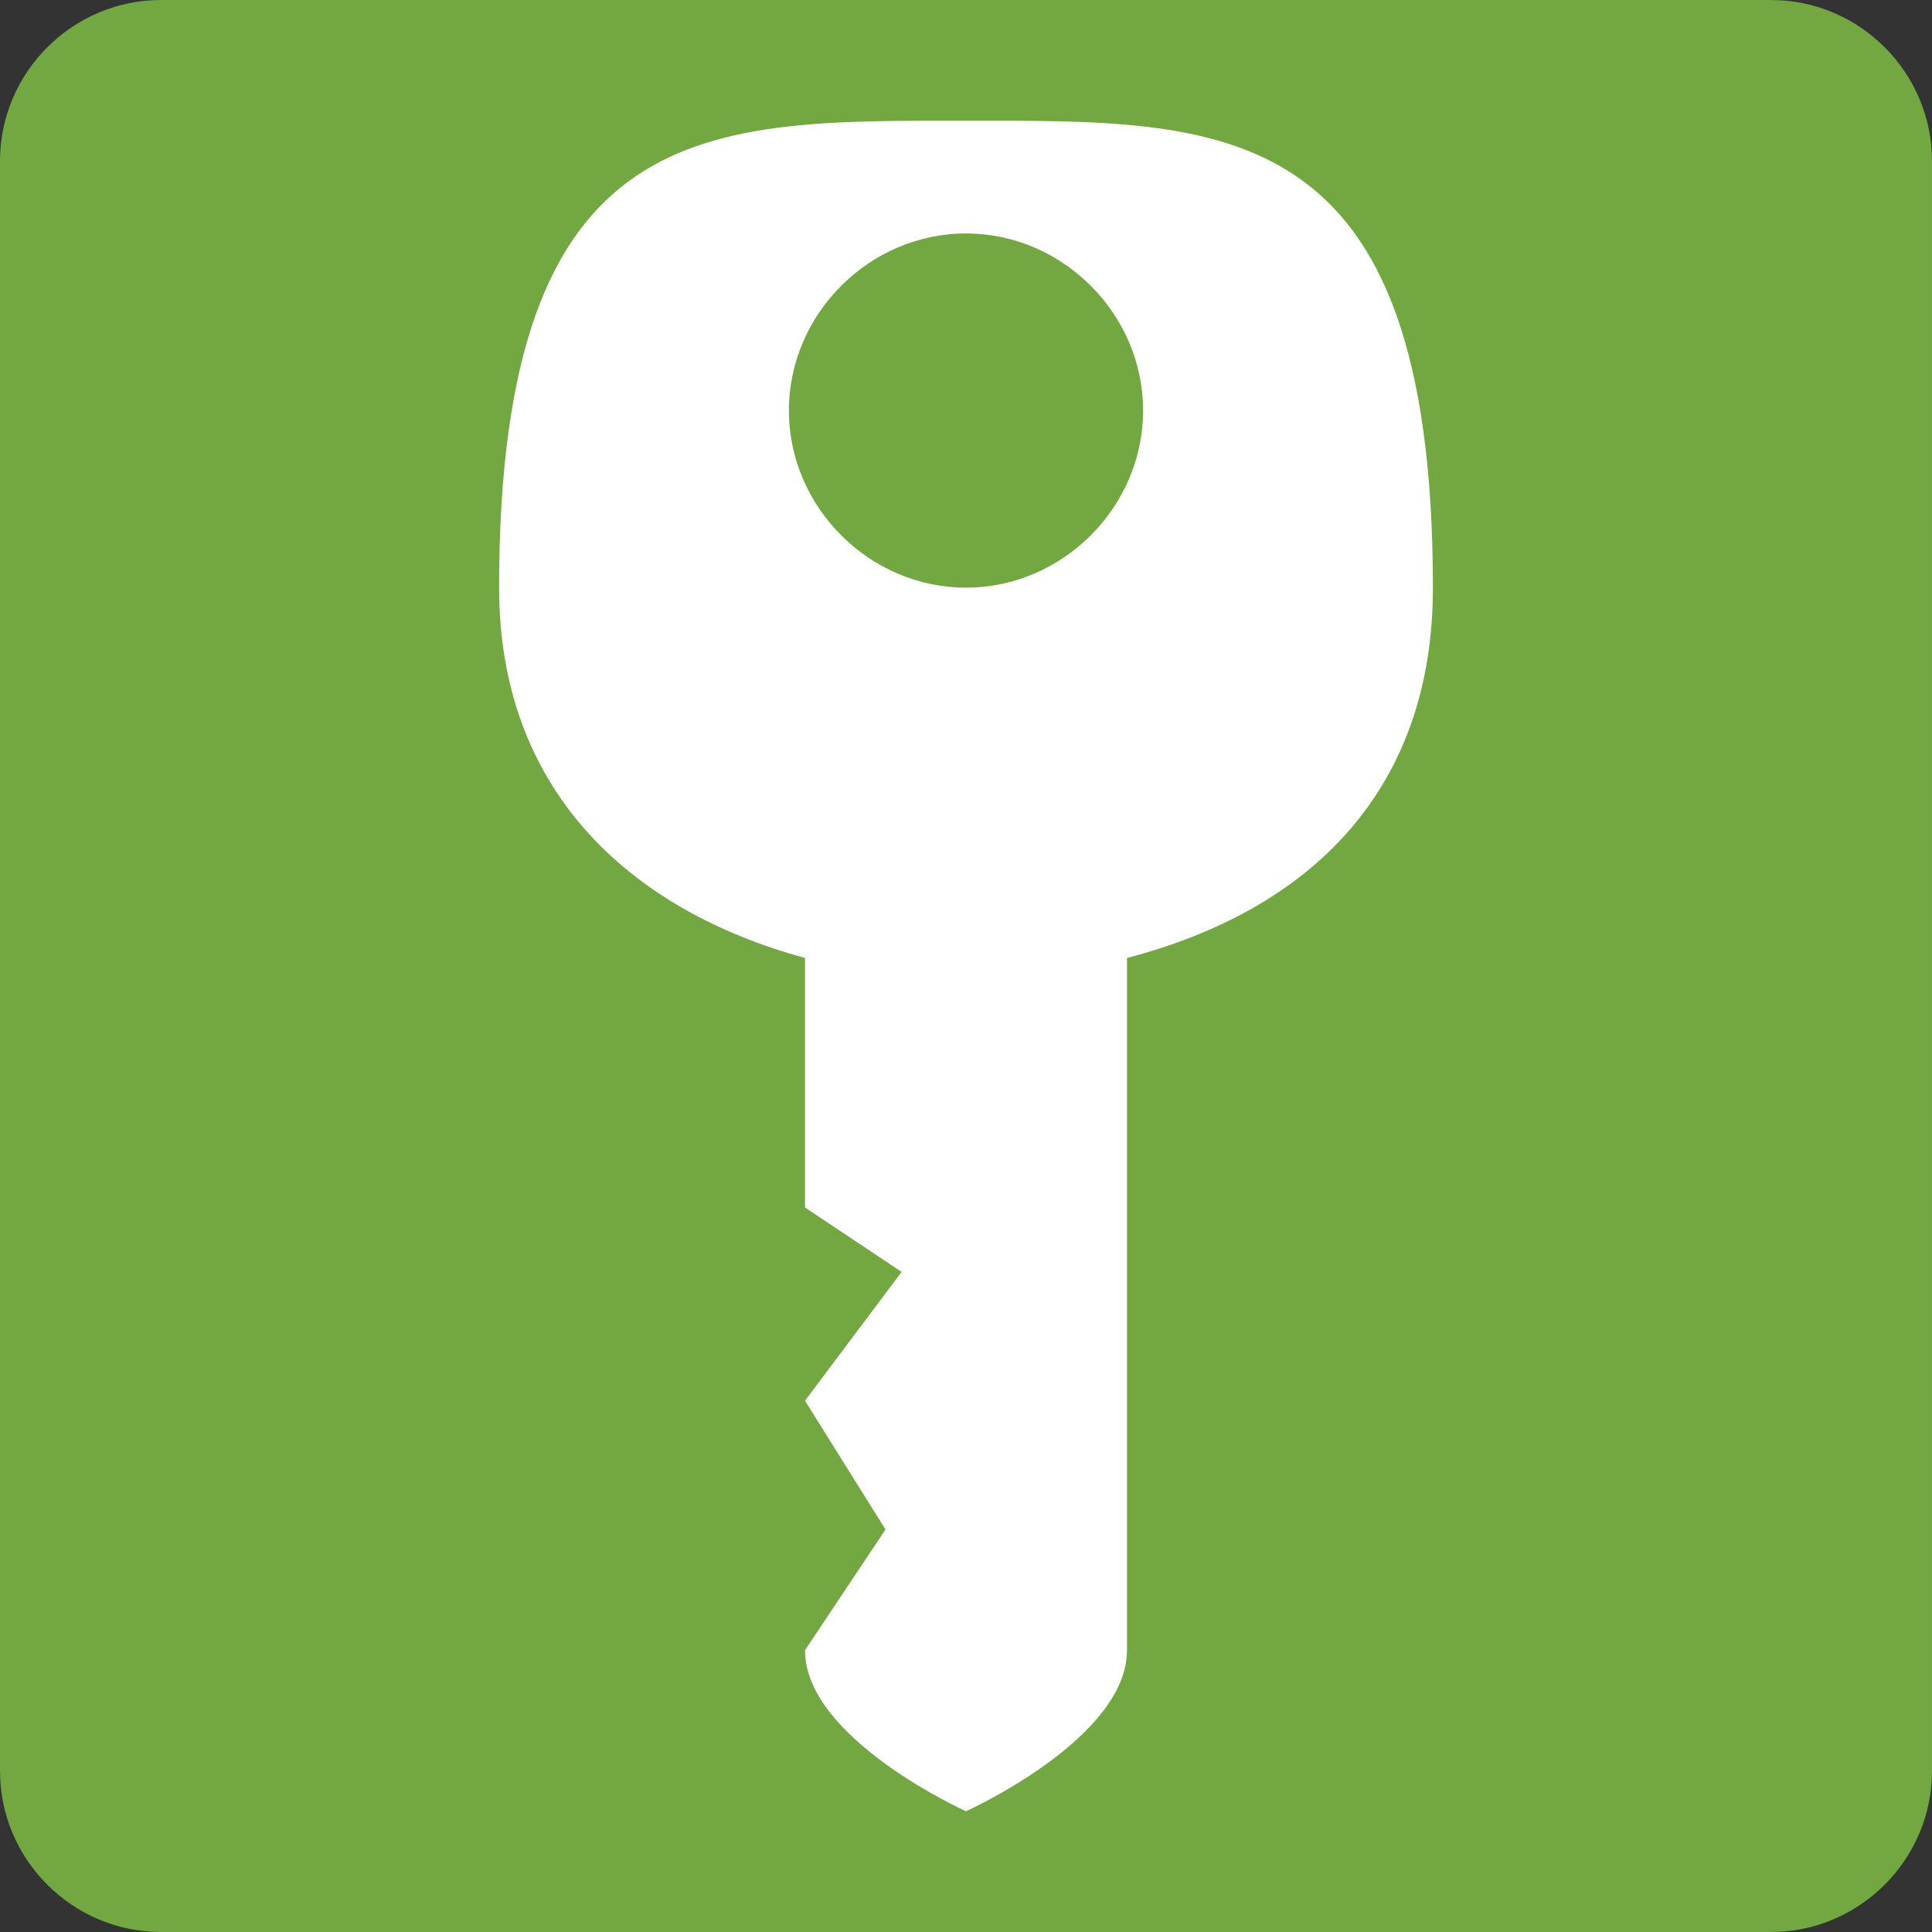 <?xml version="1.0" encoding="utf-8"?>
<!-- Generator: Adobe Illustrator 20.1.0, SVG Export Plug-In . SVG Version: 6.00 Build 0)  -->
<svg version="1.1" id="Шар_1" xmlns="http://www.w3.org/2000/svg" xmlns:xlink="http://www.w3.org/1999/xlink" x="0px" y="0px"
	 viewBox="0 0 24 24" style="enable-background:new 0 0 24 24;" xml:space="preserve">
<rect x="0" y="0" width="24" height="24" fill="#333333" stroke="none"/>
<style type="text/css">
	.st0{fill:#72A742;}
	.st1{fill:#FFFFFF;}
</style>
<g>
	<path class="st0" d="M22,24H2c-1.1,0-2-0.9-2-2V2c0-1.1,0.9-2,2-2h20c1.1,0,2,0.9,2,2v20C24,23.1,23.1,24,22,24z"/>
	<path class="st1" d="M17.8,7.3c0-5.9-2.6-5.8-5.8-5.8S6.2,1.4,6.2,7.3c0,2.5,1.6,4,3.8,4.6V15l1.2,0.8L10,17.4l1,1.6l-1,1.5
		c0,1.1,2,2,2,2s2-0.9,2-2v-8.6C16.3,11.3,17.8,9.8,17.8,7.3z M12,7.3c-1.2,0-2.2-1-2.2-2.2s1-2.2,2.2-2.2s2.2,1,2.2,2.2
		S13.2,7.3,12,7.3z"/>
</g>
</svg>
